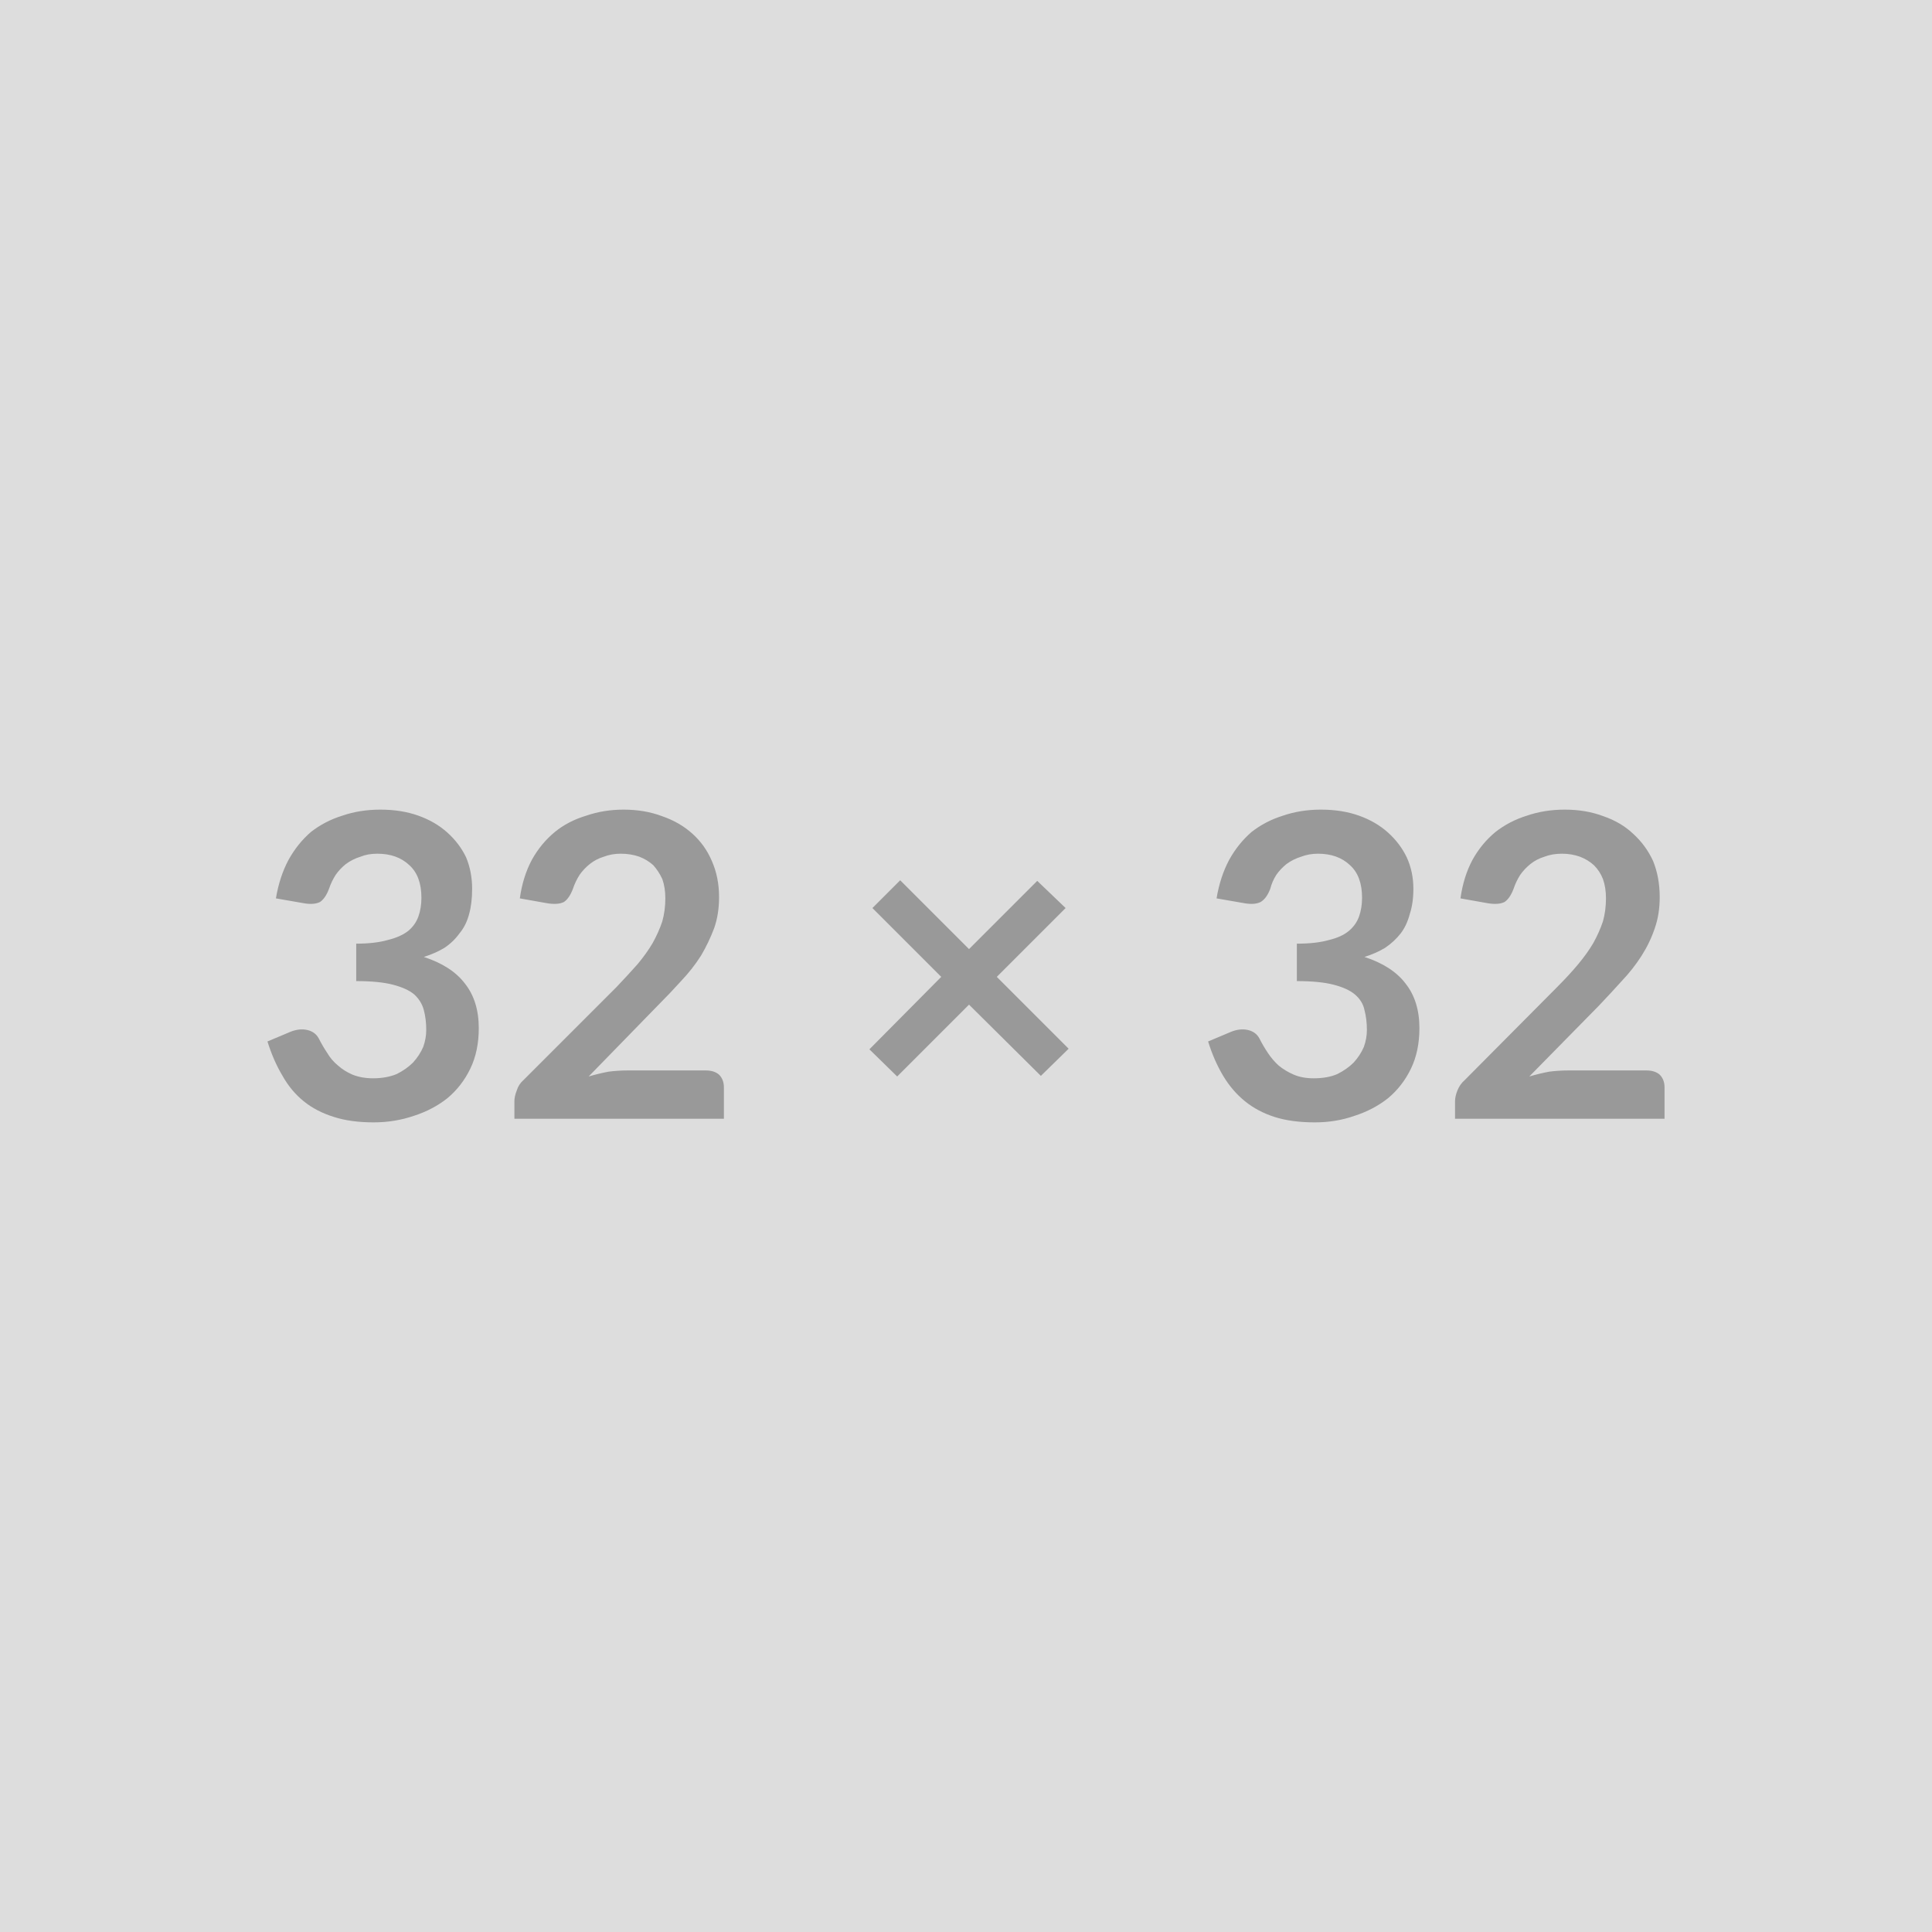 <svg xmlns="http://www.w3.org/2000/svg" xmlns:xlink="http://www.w3.org/1999/xlink" width="32" height="32" viewBox="0 0 32 32"><rect width="100%" height="100%" fill="#DDDDDD"/><path d="M5.03 14.96L4.57 14.88Q4.63 14.52 4.78 14.24Q4.93 13.97 5.15 13.78Q5.38 13.60 5.67 13.51Q5.96 13.41 6.30 13.41L6.30 13.41Q6.65 13.41 6.93 13.51Q7.21 13.61 7.41 13.79Q7.61 13.97 7.72 14.20Q7.82 14.44 7.82 14.72L7.82 14.72Q7.82 14.96 7.77 15.14Q7.72 15.33 7.61 15.46Q7.51 15.60 7.36 15.70Q7.21 15.79 7.02 15.85L7.02 15.85Q7.48 16.00 7.70 16.29Q7.93 16.58 7.93 17.03L7.93 17.03Q7.93 17.41 7.79 17.70Q7.65 17.99 7.41 18.19Q7.17 18.38 6.86 18.48Q6.54 18.59 6.19 18.59L6.19 18.59Q5.81 18.59 5.53 18.50Q5.24 18.41 5.03 18.24Q4.82 18.07 4.68 17.82Q4.53 17.57 4.43 17.25L4.43 17.25L4.81 17.09Q4.96 17.03 5.09 17.06Q5.22 17.09 5.28 17.20L5.28 17.20Q5.34 17.32 5.42 17.44Q5.49 17.56 5.60 17.65Q5.70 17.74 5.84 17.80Q5.99 17.86 6.18 17.86L6.18 17.86Q6.40 17.86 6.57 17.79Q6.73 17.71 6.84 17.60Q6.95 17.48 7.01 17.34Q7.06 17.20 7.06 17.06L7.06 17.06Q7.06 16.88 7.02 16.73Q6.98 16.58 6.86 16.47Q6.74 16.37 6.51 16.31Q6.28 16.25 5.90 16.25L5.90 16.25L5.90 15.63Q6.21 15.63 6.42 15.57Q6.63 15.52 6.76 15.42Q6.88 15.32 6.93 15.18Q6.98 15.04 6.98 14.87L6.98 14.87Q6.98 14.51 6.78 14.33Q6.58 14.14 6.25 14.14L6.25 14.14Q6.09 14.14 5.97 14.19Q5.84 14.23 5.73 14.31Q5.63 14.39 5.56 14.49Q5.49 14.60 5.45 14.72L5.45 14.72Q5.39 14.88 5.30 14.94Q5.20 14.99 5.03 14.96L5.03 14.96ZM10.39 17.73L11.69 17.73Q11.83 17.73 11.91 17.80Q11.99 17.88 11.99 18.01L11.99 18.01L11.99 18.53L8.52 18.53L8.52 18.24Q8.52 18.16 8.56 18.06Q8.59 17.96 8.67 17.89L8.67 17.89L10.21 16.35Q10.40 16.15 10.56 15.97Q10.71 15.79 10.81 15.62Q10.91 15.44 10.97 15.26Q11.02 15.08 11.02 14.88L11.02 14.88Q11.02 14.70 10.97 14.56Q10.91 14.43 10.82 14.33Q10.72 14.24 10.59 14.19Q10.45 14.14 10.28 14.14L10.28 14.14Q10.13 14.14 10.00 14.19Q9.87 14.23 9.77 14.31Q9.67 14.39 9.60 14.49Q9.53 14.60 9.49 14.72L9.49 14.72Q9.43 14.88 9.34 14.94Q9.24 14.99 9.06 14.96L9.06 14.96L8.61 14.88Q8.66 14.52 8.81 14.24Q8.96 13.97 9.19 13.78Q9.41 13.60 9.71 13.51Q10.00 13.41 10.33 13.41L10.33 13.41Q10.68 13.41 10.97 13.52Q11.26 13.62 11.47 13.81Q11.68 14.00 11.79 14.26Q11.91 14.53 11.91 14.86L11.91 14.86Q11.91 15.14 11.83 15.37Q11.74 15.61 11.61 15.83Q11.47 16.05 11.28 16.25Q11.10 16.45 10.89 16.66L10.89 16.66L9.75 17.83Q9.92 17.78 10.08 17.75Q10.24 17.73 10.39 17.73L10.39 17.73ZM17.70 17.37L17.24 17.82L16.05 16.64L14.86 17.83L14.40 17.38L15.59 16.18L14.45 15.04L14.91 14.58L16.05 15.72L17.18 14.59L17.65 15.04L16.51 16.18L17.70 17.37ZM20.61 14.96L20.15 14.88Q20.21 14.52 20.36 14.24Q20.51 13.97 20.73 13.78Q20.96 13.60 21.25 13.51Q21.54 13.41 21.88 13.41L21.88 13.41Q22.23 13.41 22.51 13.51Q22.79 13.61 22.99 13.79Q23.19 13.97 23.30 14.20Q23.41 14.44 23.41 14.72L23.41 14.72Q23.41 14.96 23.35 15.14Q23.30 15.33 23.20 15.46Q23.09 15.60 22.94 15.70Q22.79 15.79 22.60 15.85L22.60 15.85Q23.06 16.00 23.28 16.29Q23.51 16.58 23.51 17.03L23.51 17.03Q23.51 17.41 23.37 17.70Q23.23 17.99 22.99 18.19Q22.75 18.38 22.44 18.48Q22.13 18.59 21.78 18.59L21.78 18.59Q21.39 18.59 21.11 18.50Q20.83 18.41 20.62 18.24Q20.41 18.07 20.26 17.82Q20.11 17.57 20.01 17.25L20.01 17.25L20.39 17.09Q20.54 17.03 20.67 17.06Q20.80 17.09 20.86 17.20L20.86 17.20Q20.92 17.32 21.00 17.44Q21.08 17.56 21.18 17.65Q21.29 17.74 21.43 17.80Q21.57 17.86 21.76 17.86L21.76 17.86Q21.99 17.86 22.15 17.79Q22.31 17.71 22.42 17.60Q22.53 17.48 22.59 17.34Q22.64 17.20 22.64 17.06L22.64 17.06Q22.64 16.88 22.60 16.73Q22.57 16.58 22.44 16.47Q22.32 16.37 22.09 16.31Q21.86 16.25 21.48 16.25L21.48 16.25L21.48 15.63Q21.80 15.63 22.01 15.57Q22.22 15.52 22.34 15.42Q22.46 15.32 22.51 15.18Q22.56 15.04 22.56 14.87L22.56 14.87Q22.56 14.51 22.36 14.33Q22.16 14.14 21.83 14.14L21.83 14.14Q21.68 14.14 21.55 14.19Q21.42 14.23 21.31 14.31Q21.21 14.39 21.14 14.49Q21.07 14.60 21.04 14.72L21.04 14.72Q20.98 14.88 20.88 14.94Q20.78 14.99 20.61 14.96L20.61 14.96ZM25.97 17.73L27.27 17.73Q27.41 17.73 27.49 17.80Q27.57 17.88 27.57 18.01L27.57 18.01L27.57 18.53L24.10 18.53L24.10 18.24Q24.10 18.16 24.14 18.06Q24.18 17.96 24.26 17.89L24.26 17.89L25.79 16.35Q25.99 16.15 26.14 15.97Q26.29 15.79 26.39 15.62Q26.49 15.44 26.55 15.26Q26.60 15.08 26.60 14.88L26.60 14.88Q26.60 14.70 26.55 14.56Q26.50 14.43 26.40 14.33Q26.30 14.24 26.17 14.19Q26.03 14.14 25.87 14.14L25.87 14.14Q25.71 14.14 25.58 14.19Q25.45 14.23 25.35 14.31Q25.25 14.39 25.18 14.49Q25.11 14.60 25.07 14.72L25.07 14.72Q25.01 14.88 24.92 14.94Q24.82 14.99 24.64 14.96L24.64 14.96L24.19 14.88Q24.24 14.52 24.39 14.24Q24.54 13.97 24.77 13.78Q25.00 13.60 25.29 13.51Q25.58 13.41 25.92 13.41L25.92 13.41Q26.27 13.41 26.56 13.52Q26.85 13.62 27.05 13.81Q27.26 14.00 27.38 14.26Q27.49 14.53 27.49 14.86L27.49 14.86Q27.49 15.14 27.41 15.37Q27.33 15.61 27.19 15.83Q27.05 16.05 26.86 16.25Q26.68 16.45 26.48 16.66L26.48 16.66L25.33 17.83Q25.50 17.78 25.66 17.75Q25.82 17.73 25.97 17.73L25.97 17.73Z" fill="#999999"/></svg>